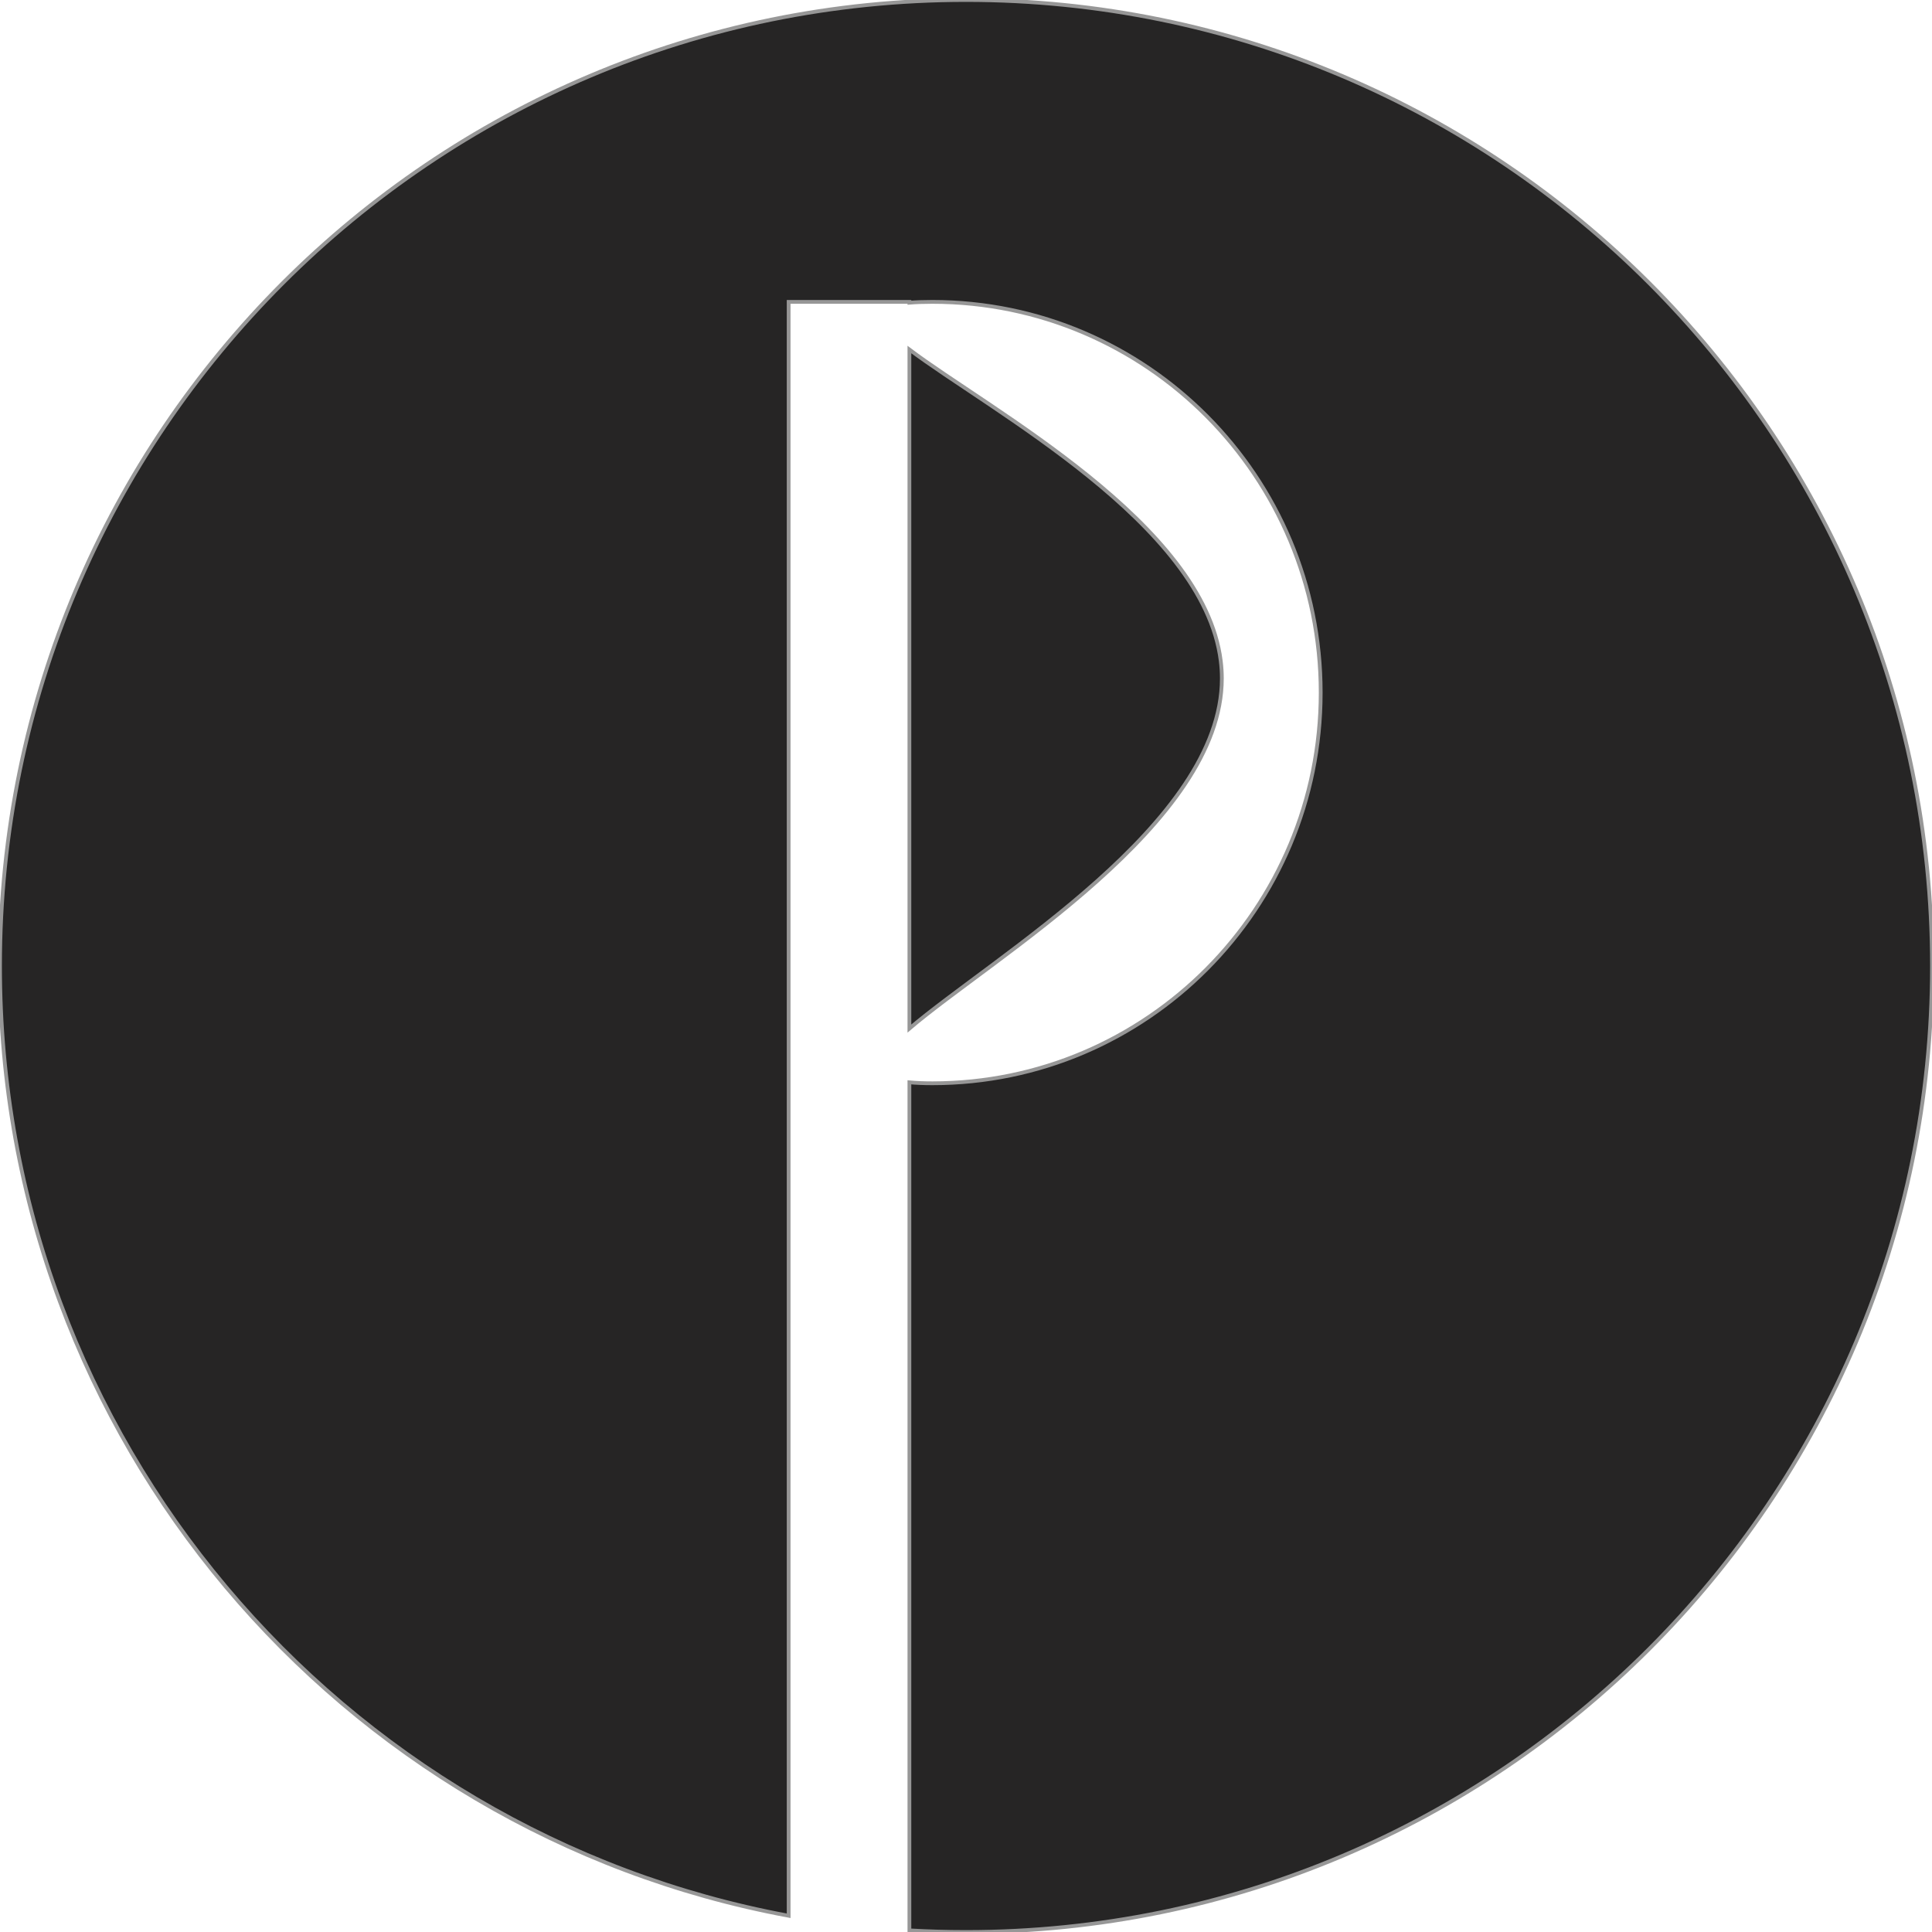 
<svg width="512px" height="512px" viewBox="0 0 512 512" version="1.1" xmlns="http://www.w3.org/2000/svg" xmlns:xlink="http://www.w3.org/1999/xlink">
    <!-- Generator: Sketch 44.1 (41455) - http://www.bohemiancoding.com/sketch -->
    <desc>Created with Sketch.</desc>
    <defs></defs>
    <g id="Page-1" stroke="none" stroke-width="1" fill="none" fill-rule="evenodd">
        <g id="play/ic_launcher_APP" fill="#262525" stroke="#979797">
            <g id="purify-logo">
                <path d="M241,80.216 L241,80 L209,80 L209,507.695 C90.063,485.625 0,381.33 0,256 C0,114.615 114.615,0 256,0 C397.385,0 512,114.615 512,256 C512,397.385 397.385,512 256,512 C250.965,512 245.963,511.855 241,511.568 L241,286.827 C242.719,286.994 244.74,287.079 247.084,287.079 C303.923,287.079 350,240.723 350,183.54 C350,126.356 303.923,80 247.084,80 C244.74,80 242.719,80.072 241,80.216 Z M241,92.633 C262.269,108.672 318.91,138.686 323.506,175.105 C323.702,176.658 323.803,178.222 323.803,179.797 C323.803,218.325 263.175,253.636 241,272.576 L241,92.633 Z" id="Combined-Shape"></path>
            </g>
        </g>
    </g>
</svg>
